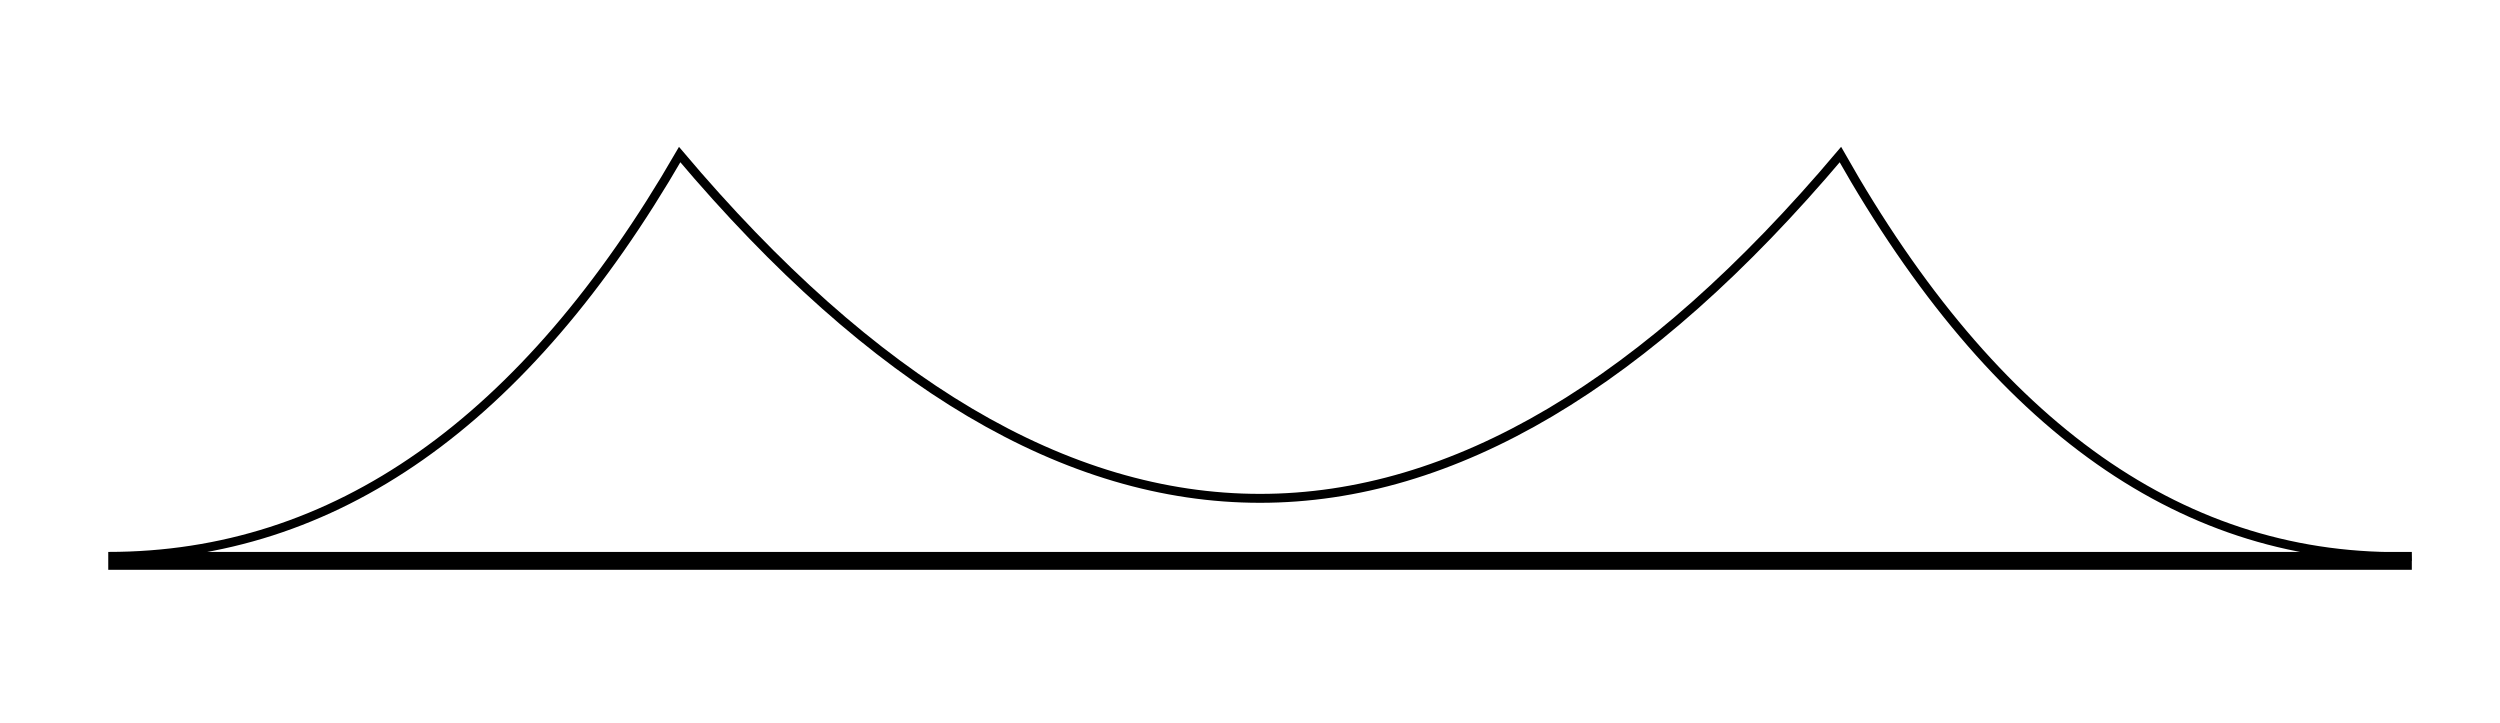 <?xml version="1.0" encoding="UTF-8" standalone="no"?>
<svg
   xmlns:dc="http://purl.org/dc/elements/1.1/"
   xmlns:cc="http://creativecommons.org/ns#"
   xmlns:rdf="http://www.w3.org/1999/02/22-rdf-syntax-ns#"
   xmlns:svg="http://www.w3.org/2000/svg"
   xmlns="http://www.w3.org/2000/svg"
   xmlns:sodipodi="http://sodipodi.sourceforge.net/DTD/sodipodi-0.dtd"
   xmlns:inkscape="http://www.inkscape.org/namespaces/inkscape"
   width="560"
   height="162"
   fill="none"
   stroke="#000"
   version="1.1"
   id="svg842"
   sodipodi:docname="2_Working_Suspension_bridge_icon.svg"
   inkscape:version="1.0.2 (e86c870879, 2021-01-15)">
  <defs
     id="defs846" />
  <sodipodi:namedview
     pagecolor="#ffffff"
     bordercolor="#666666"
     borderopacity="1"
     objecttolerance="10"
     gridtolerance="10"
     guidetolerance="10"
     inkscape:pageopacity="0"
     inkscape:pageshadow="2"
     inkscape:window-width="1920"
     inkscape:window-height="1049"
     id="namedview844"
     showgrid="false"
     inkscape:zoom="1.7665043"
     inkscape:cx="386.57903"
     inkscape:cy="117.48849"
     inkscape:window-x="0"
     inkscape:window-y="0"
     inkscape:window-maximized="1"
     inkscape:current-layer="svg842" />
  <clipPath
     id="c">
    <path
       d="m20,110q76,0 128-90 130,154 260,0 52,92 128,90"
       id="path833" />
  </clipPath>
  <path
     stroke-width="2"
     d="m 24.248,124.63 q 76,0 128,-90 130,154 260,0 52,92 128,90 H 24.248 m 0,2 H 540.248"
     id="path840" />
</svg>
